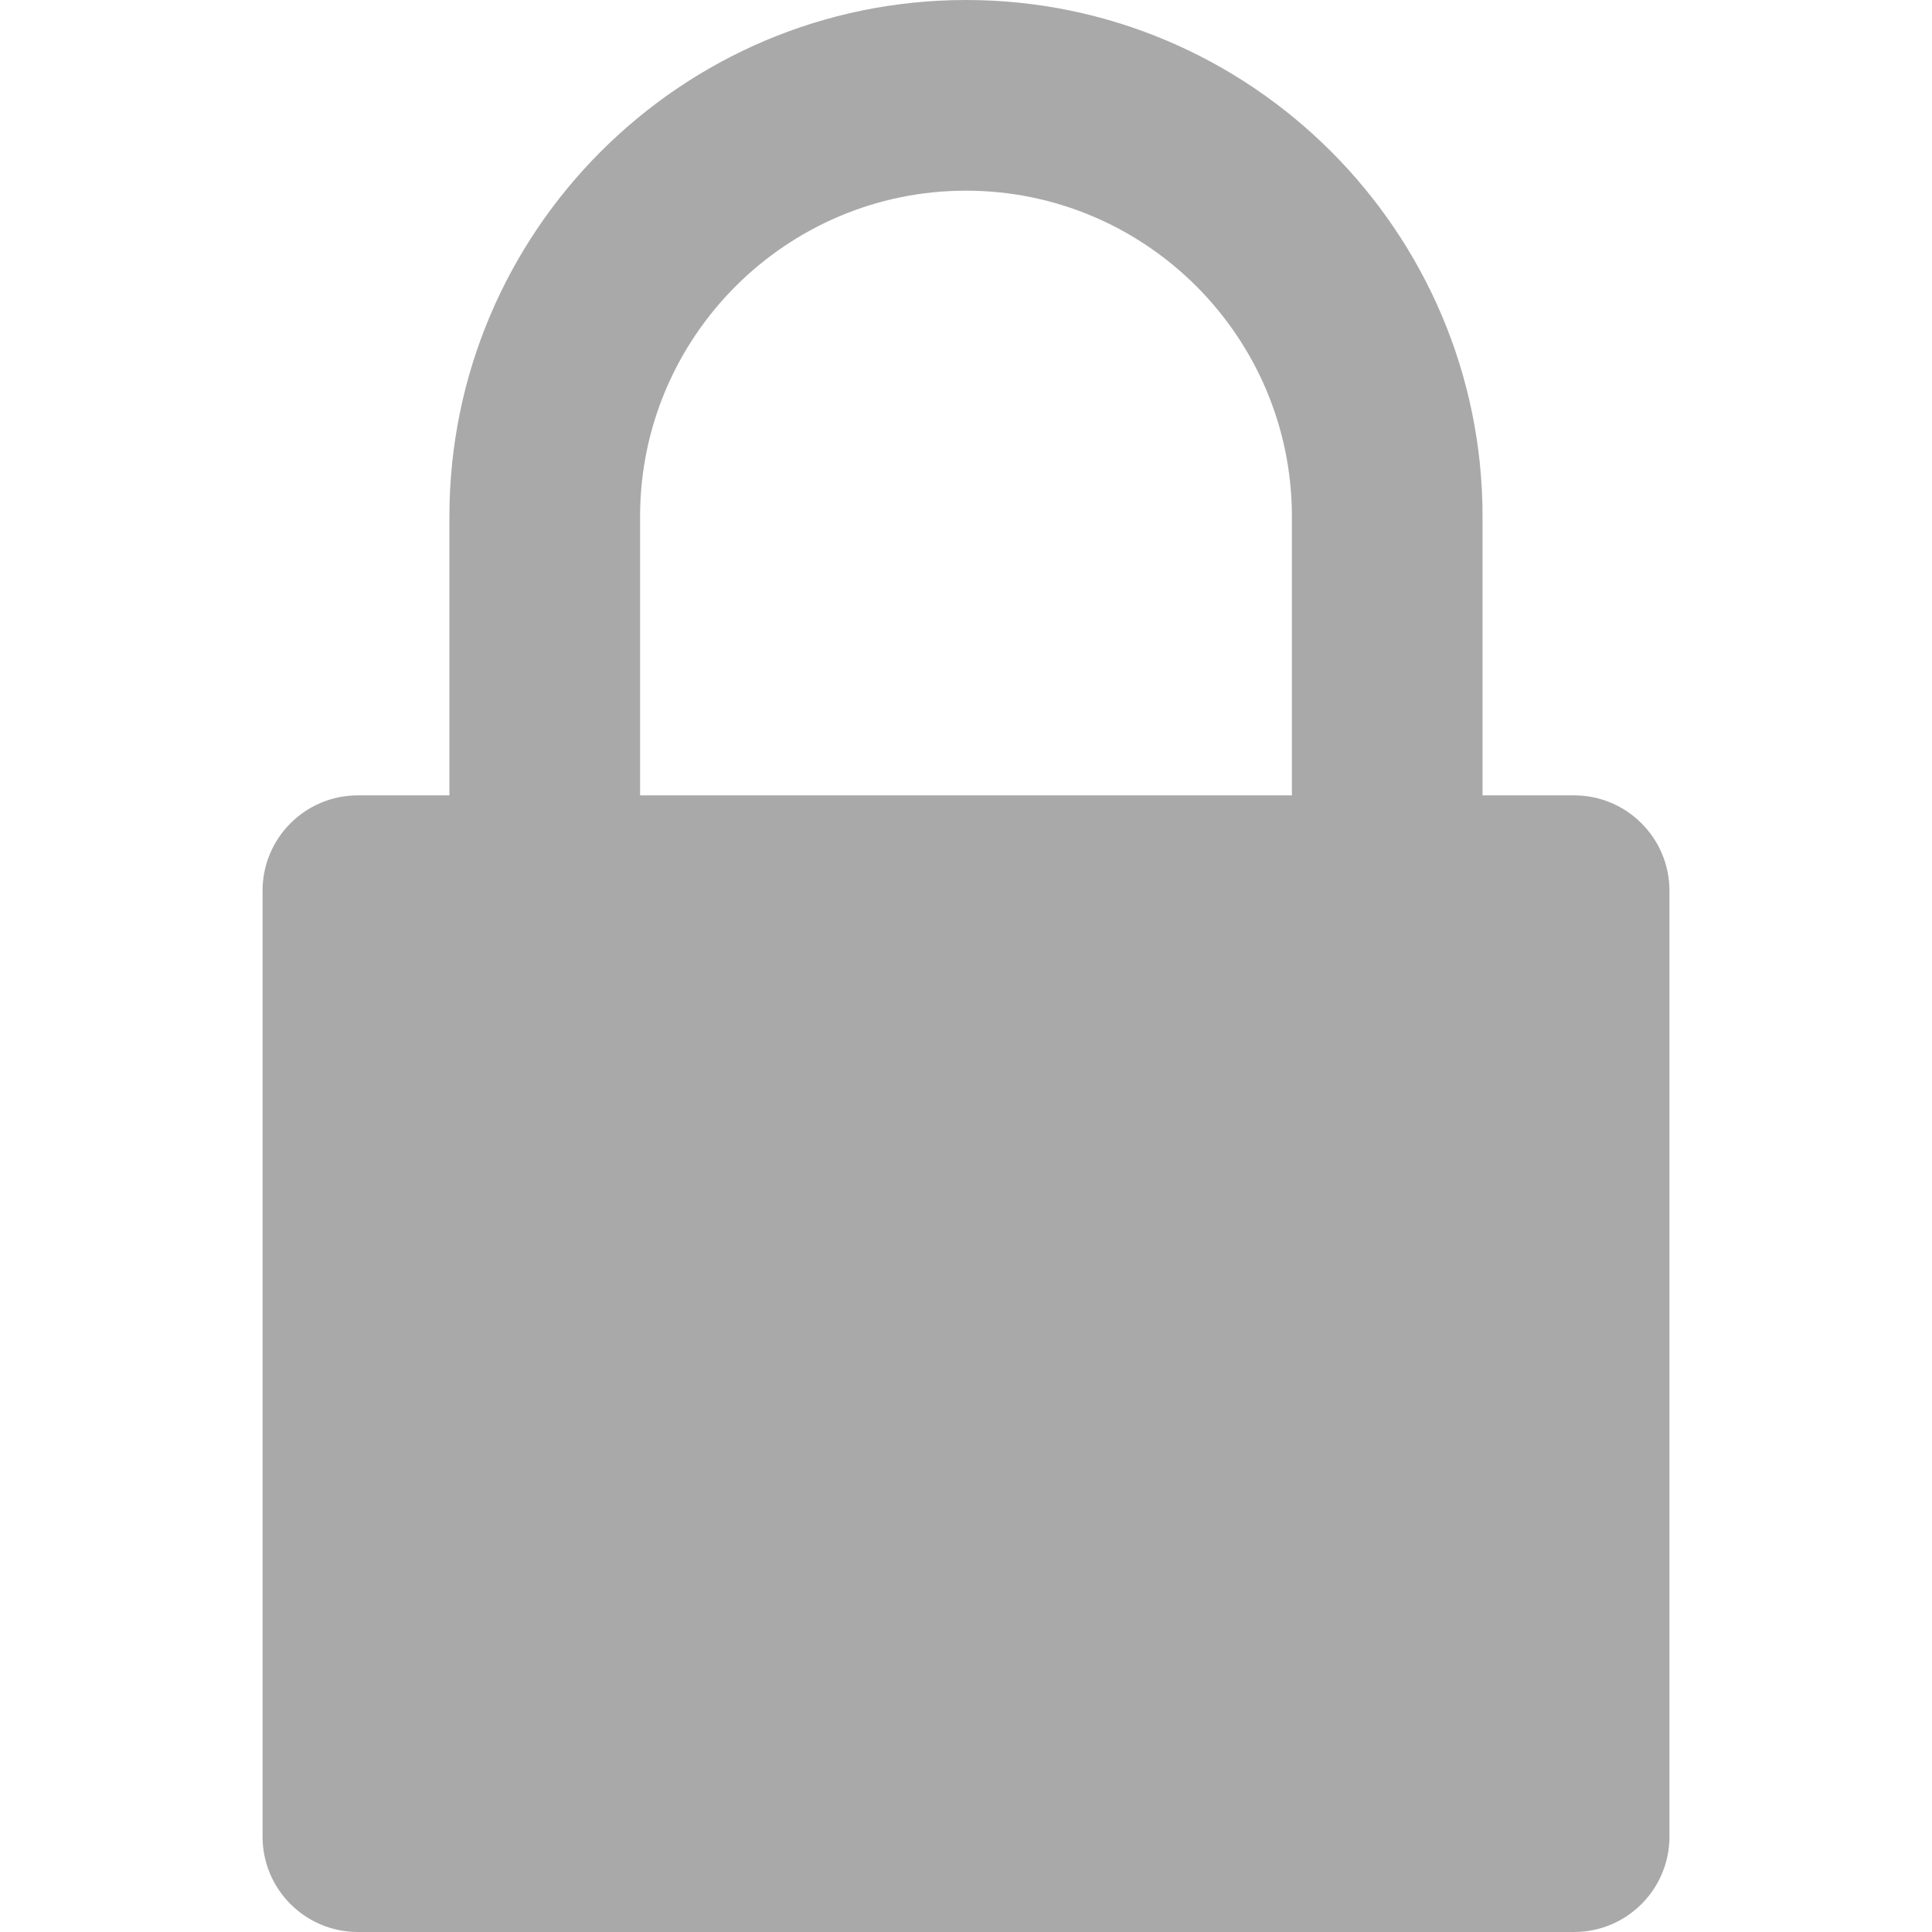 <svg xmlns="http://www.w3.org/2000/svg" xmlns:xlink="http://www.w3.org/1999/xlink" xmlns:svgjs="http://svgjs.com/svgjs" version="1.1" width="512" height="512" x="0" y="0" viewBox="0 0 372.826 372.826" style="enable-background:new 0 0 512 512" xml:space="preserve" class=""><g><path d="M303.761 153.483h-17.666V99.692C286.095 44.727 241.378 0 186.416 0c-54.982 0-99.691 44.721-99.691 99.692v53.791h-17.66c-10.164 0-18.399 8.239-18.399 18.399v182.546c0 10.16 8.235 18.398 18.399 18.398h234.697c10.143 0 18.399-8.238 18.399-18.398V171.882c0-10.16-8.257-18.399-18.4-18.399zM123.519 99.692c0-34.687 28.21-62.897 62.896-62.897 34.678 0 62.889 28.21 62.889 62.897v53.791H123.519V99.692z" fill="#a9a9a9" data-original="#000000" opacity="1" class=""/></g></svg>